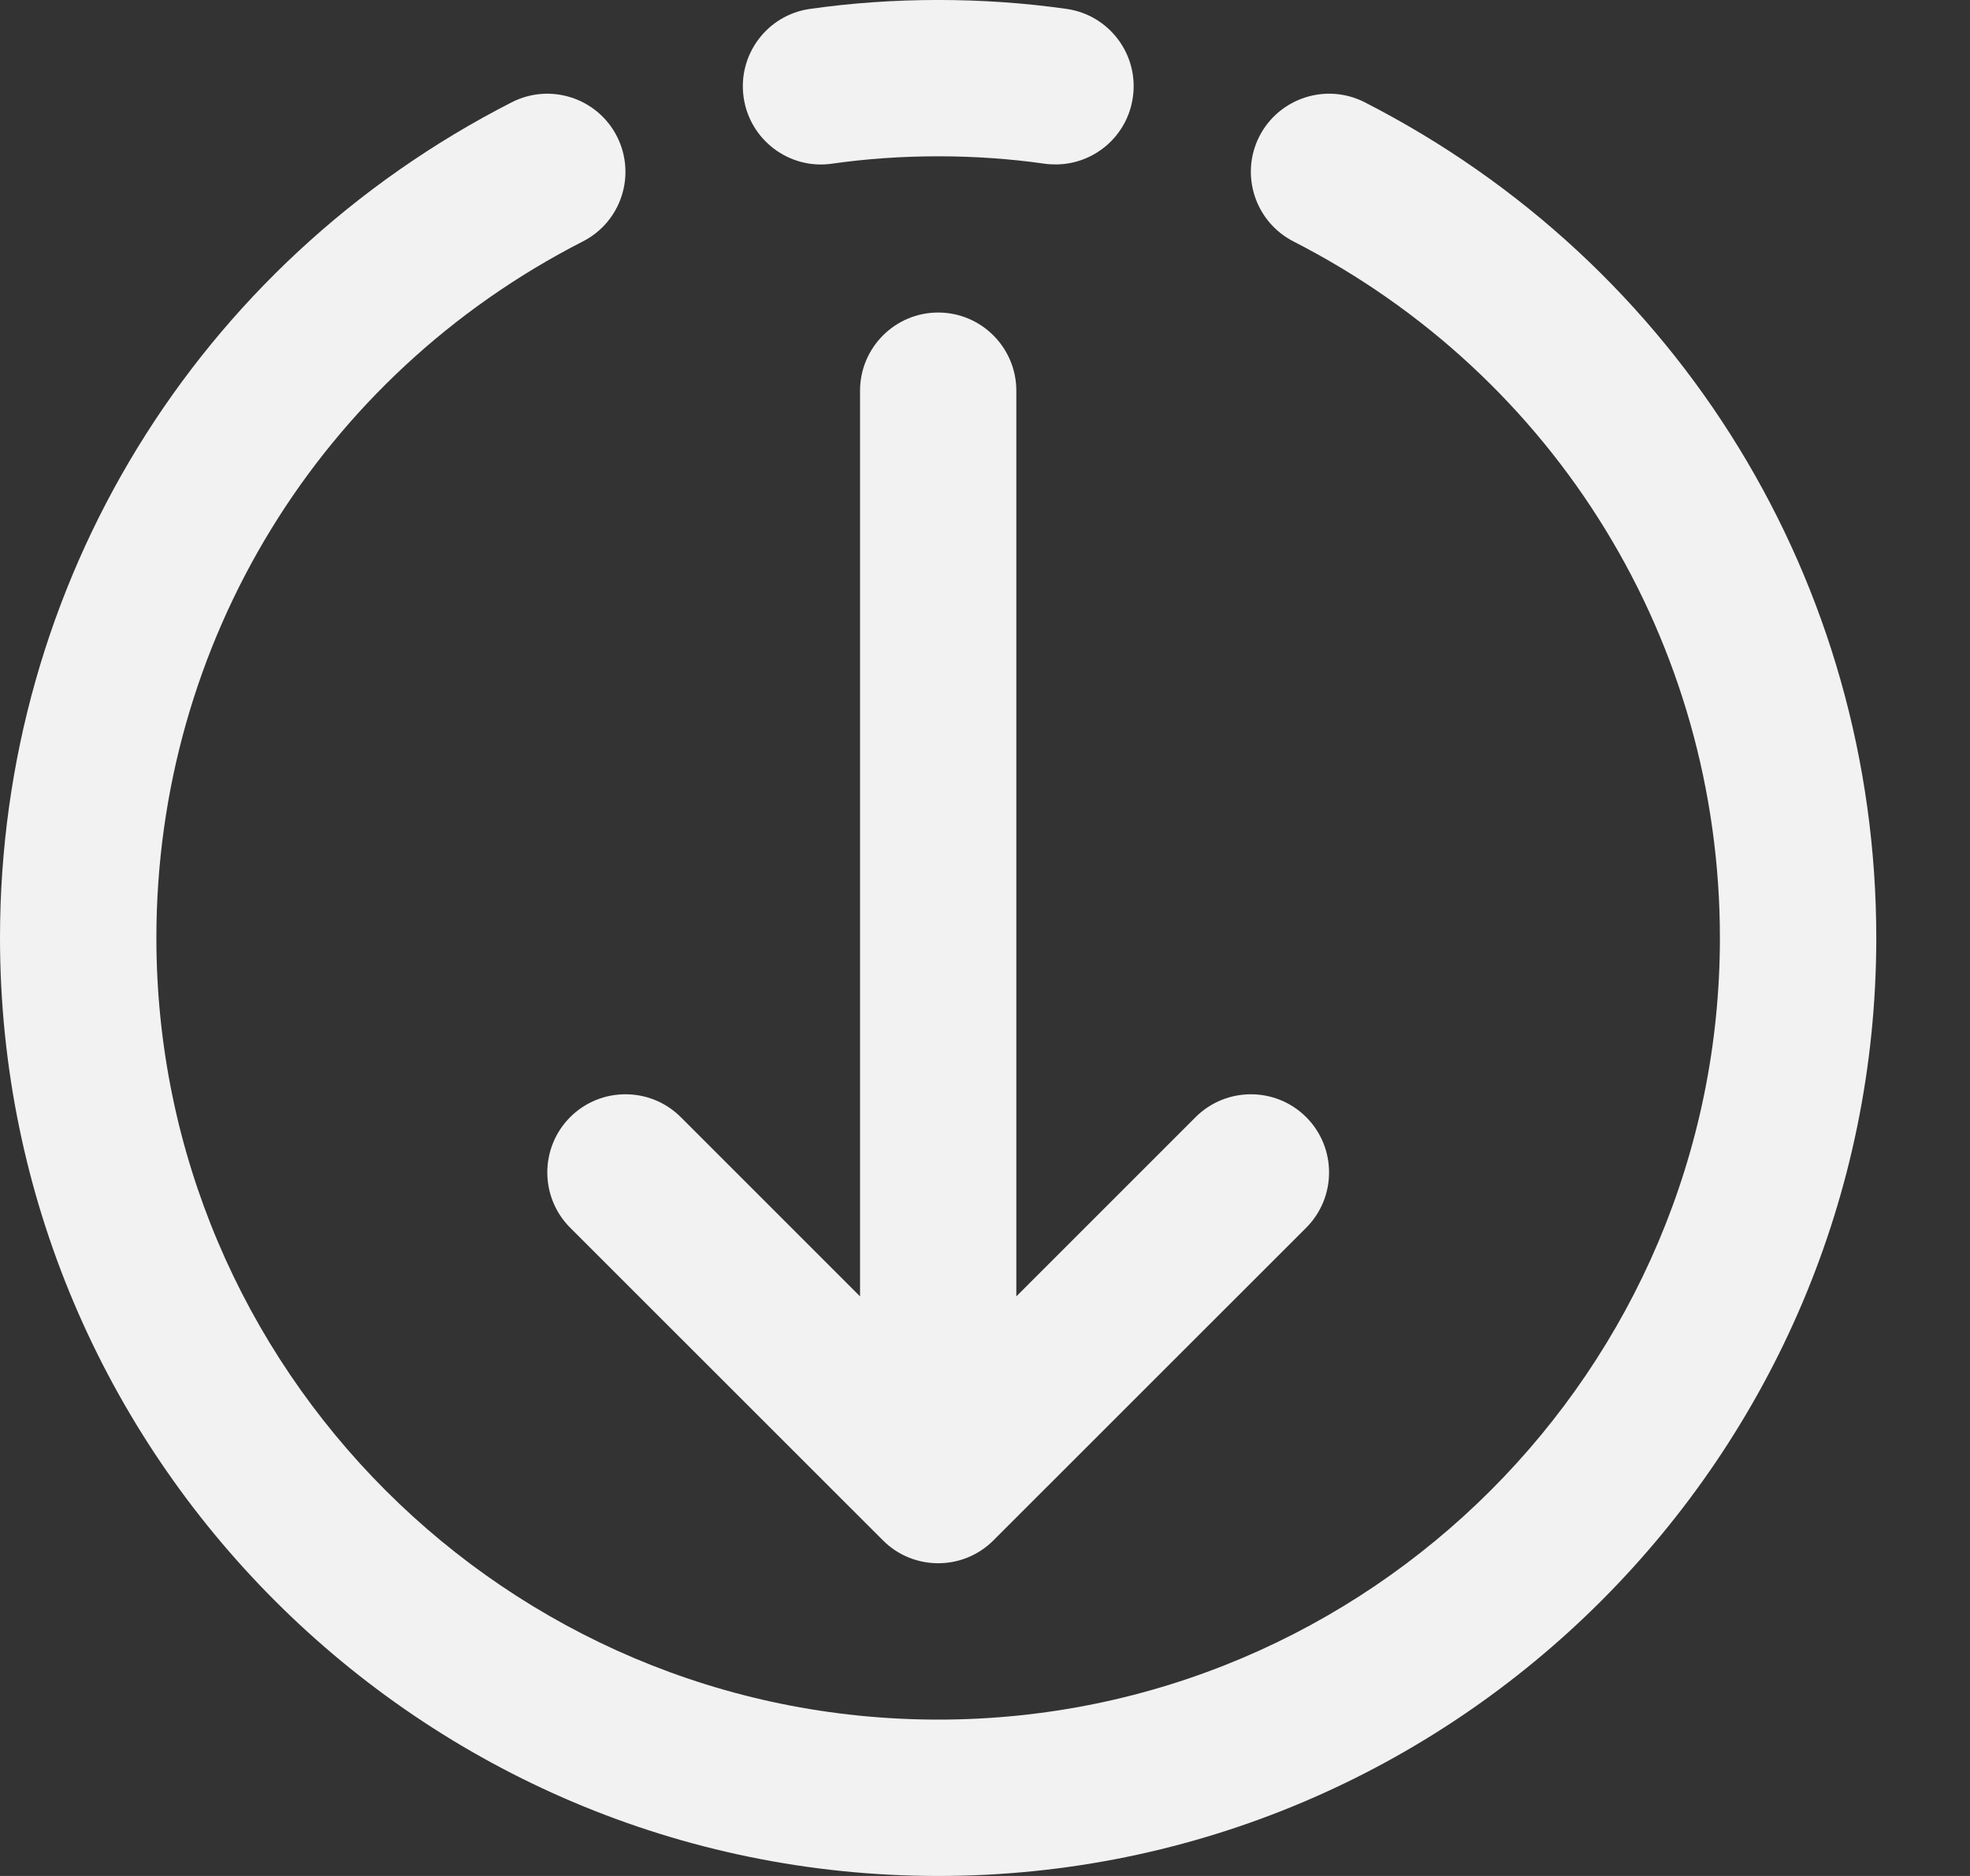 <svg width="21" height="20" viewBox="0 0 21 20" fill="none" xmlns="http://www.w3.org/2000/svg">
<rect x="0" y="0" width="21" height="20" fill="#333333" stroke="none"/>
<path d="M8.869 1.745C9.603 1.64 10.399 1.64 11.133 1.745C11.174 1.751 11.213 1.753 11.253 1.753C11.661 1.753 12.017 1.453 12.076 1.038C12.142 0.582 11.825 0.16 11.37 0.095C10.479 -0.032 9.523 -0.032 8.634 0.095C8.178 0.16 7.862 0.582 7.927 1.038C7.992 1.493 8.415 1.811 8.869 1.745Z" fill="#F2F2F2"/>
<path d="M14.547 1.09C14.137 0.881 13.635 1.044 13.425 1.453C13.216 1.863 13.379 2.364 13.788 2.574C16.592 4.008 18.334 6.853 18.334 9.999C18.334 14.595 14.596 18.333 10.001 18.333C5.405 18.333 1.667 14.595 1.667 9.999C1.667 6.853 3.409 4.008 6.213 2.574C6.623 2.365 6.785 1.863 6.576 1.453C6.366 1.043 5.864 0.881 5.454 1.091C2.09 2.81 0 6.224 0 9.999C0 15.514 4.486 20 10.001 20C15.515 20 20.001 15.514 20.001 9.999C20.001 6.224 17.911 2.81 14.547 1.09Z" fill="#F2F2F2"/>
<path d="M6.078 11.91C5.753 12.236 5.753 12.763 6.078 13.089L9.412 16.422C9.574 16.585 9.788 16.666 10.001 16.666C10.214 16.666 10.427 16.585 10.59 16.422L13.924 13.089C14.249 12.763 14.249 12.236 13.924 11.91C13.598 11.585 13.071 11.585 12.745 11.91L10.834 13.821V4.166C10.834 3.706 10.461 3.332 10.001 3.332C9.541 3.332 9.168 3.706 9.168 4.166V13.821L7.257 11.91C6.932 11.585 6.403 11.585 6.078 11.91Z" fill="#F2F2F2"/>
</svg>
